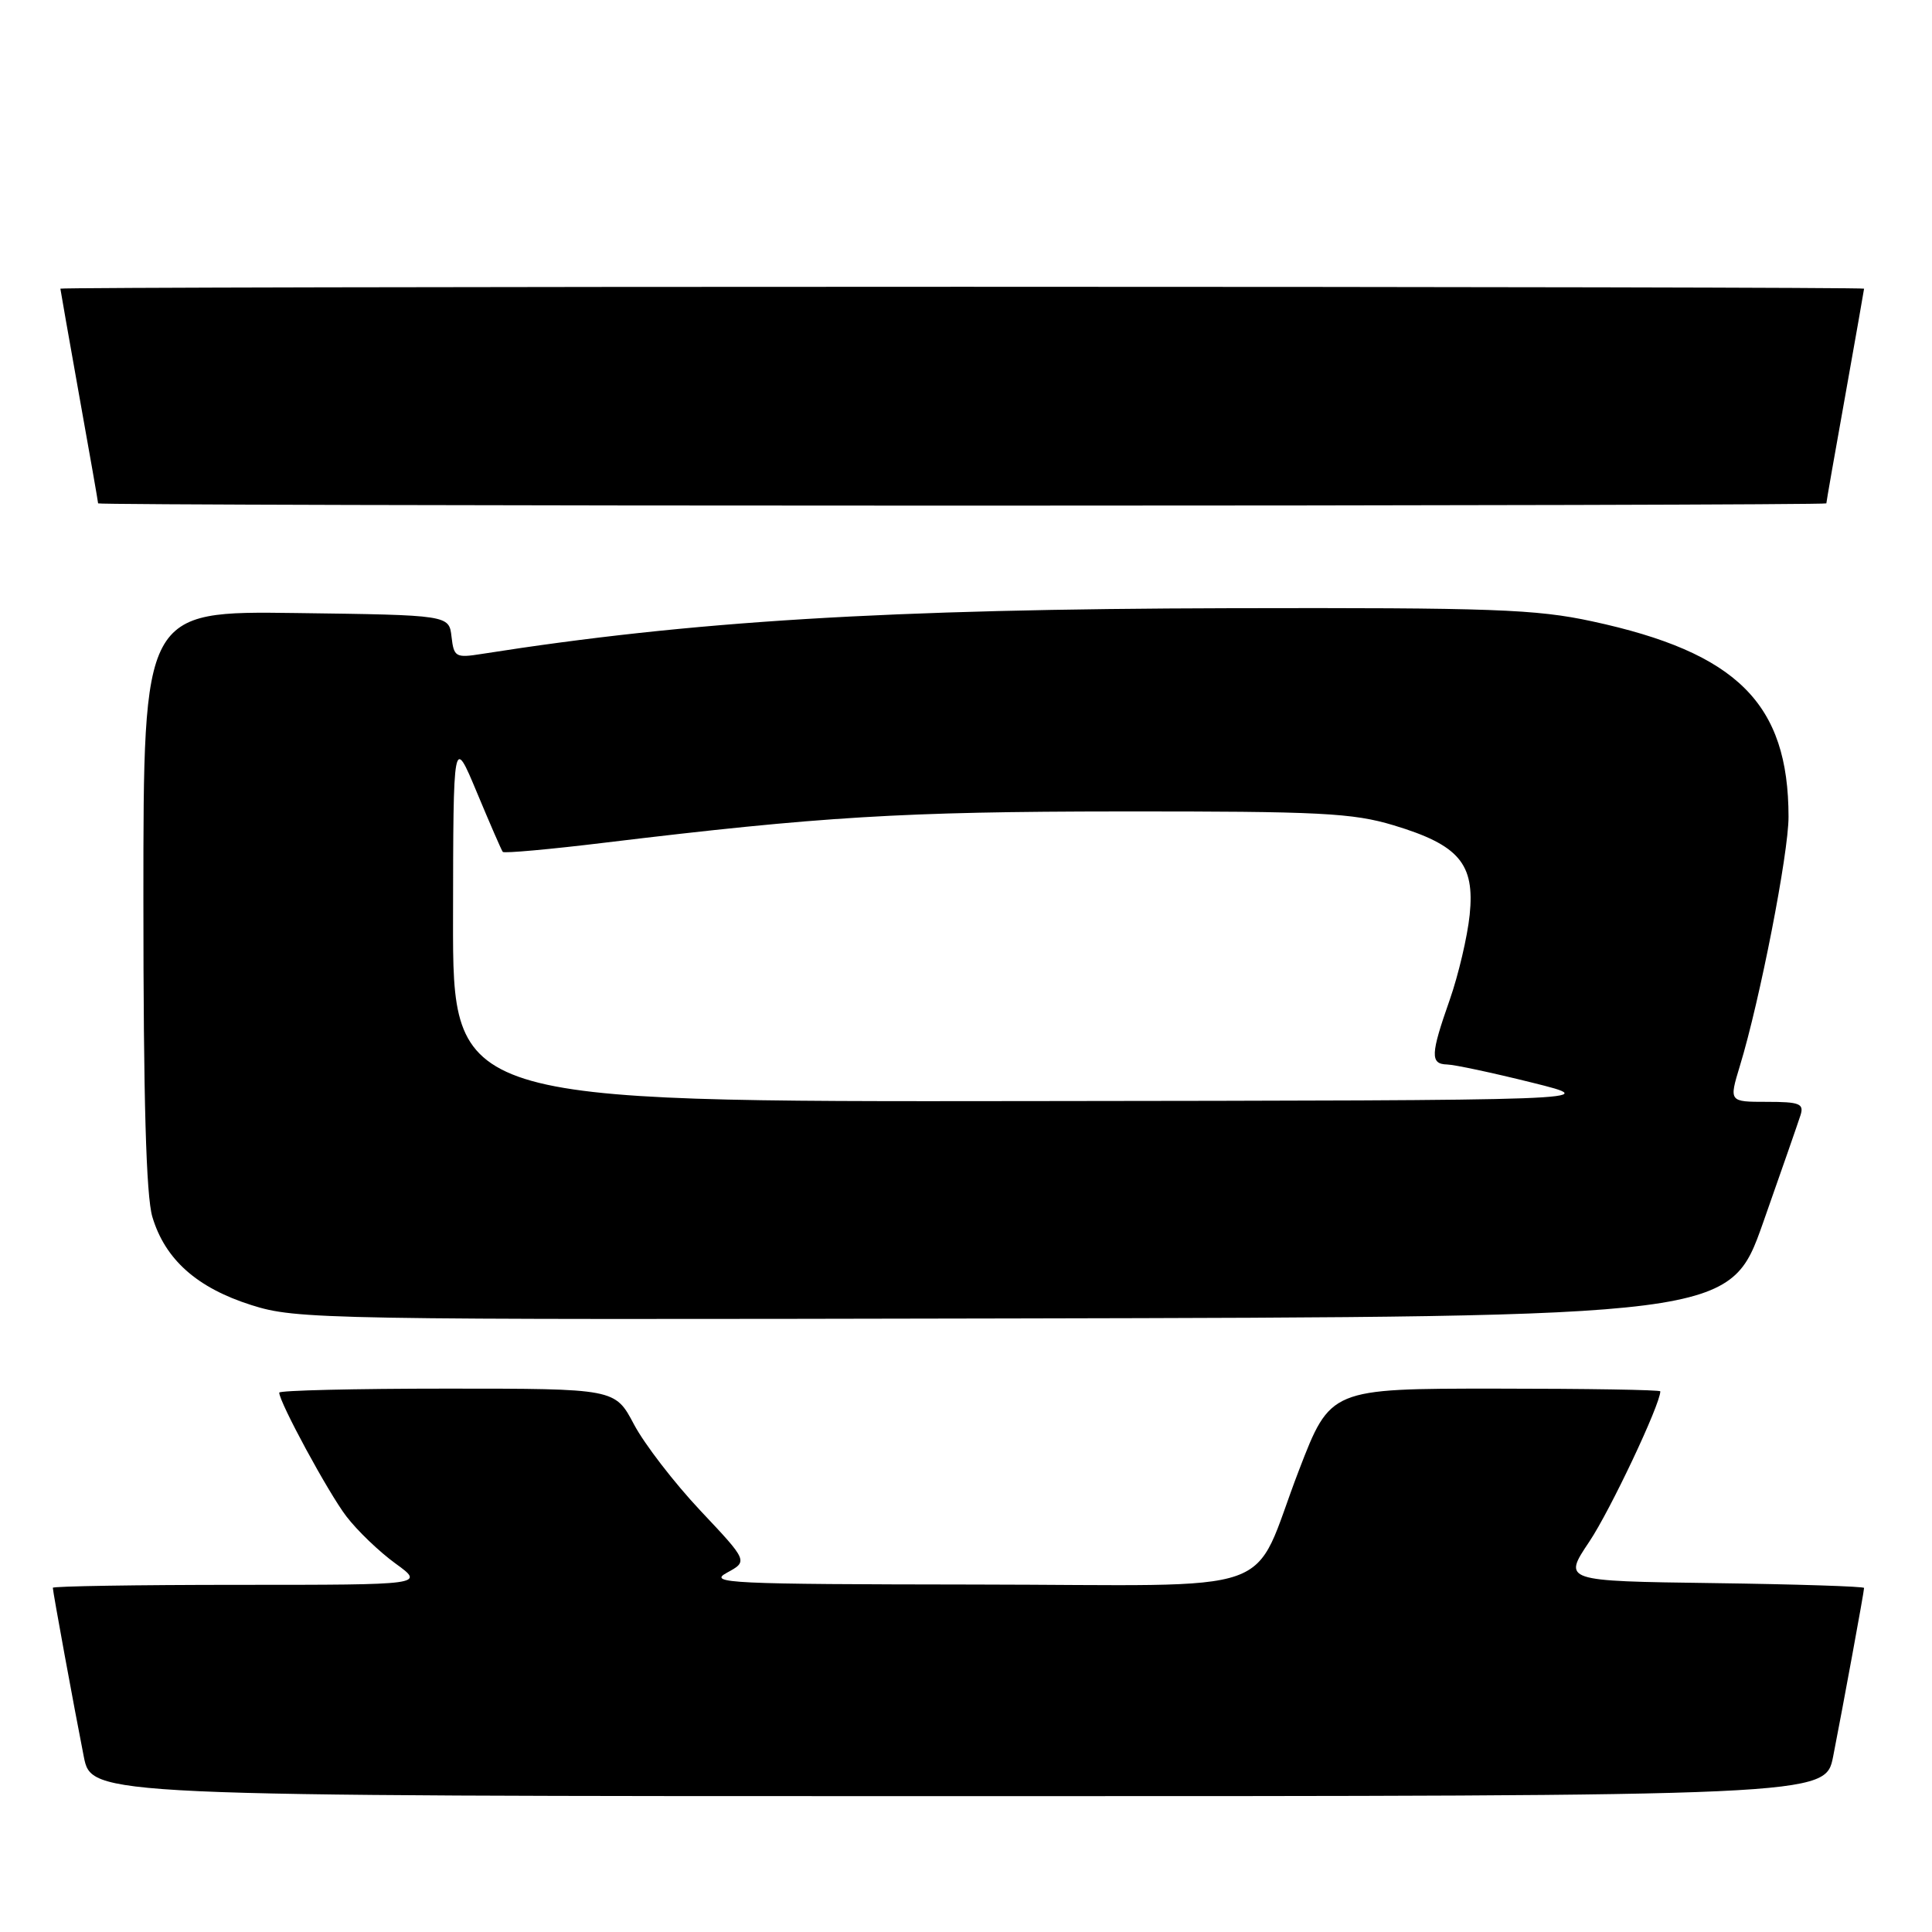 <?xml version="1.0" encoding="UTF-8" standalone="no"?>
<!DOCTYPE svg PUBLIC "-//W3C//DTD SVG 1.1//EN" "http://www.w3.org/Graphics/SVG/1.1/DTD/svg11.dtd" >
<svg xmlns="http://www.w3.org/2000/svg" xmlns:xlink="http://www.w3.org/1999/xlink" version="1.1" viewBox="0 0 256 256">
 <g >
 <path fill="currentColor"
d=" M 242.90 232.75 C 244.19 226.18 247.00 210.90 247.00 210.41 C 247.00 210.21 238.02 209.92 227.05 209.77 C 207.09 209.50 207.09 209.50 210.59 204.28 C 213.36 200.15 220.00 186.09 220.00 184.36 C 220.00 184.16 210.16 184.00 198.14 184.00 C 176.28 184.00 176.28 184.00 172.12 194.81 C 165.55 211.88 170.85 210.01 129.19 209.96 C 96.64 209.92 93.75 209.79 96.31 208.40 C 99.12 206.87 99.12 206.87 92.81 200.17 C 89.34 196.48 85.38 191.34 84.00 188.73 C 81.50 184.00 81.50 184.00 59.25 184.00 C 47.01 184.00 37.00 184.24 37.00 184.53 C 37.00 185.79 43.51 197.81 45.89 200.92 C 47.33 202.81 50.26 205.62 52.40 207.17 C 56.30 210.00 56.30 210.00 31.65 210.00 C 18.09 210.00 7.00 210.18 7.00 210.39 C 7.00 210.90 9.78 226.05 11.10 232.75 C 12.14 238.00 12.14 238.00 127.00 238.00 C 241.86 238.00 241.86 238.00 242.90 232.75 Z  M 233.62 162.01 C 236.04 155.14 238.27 148.73 238.58 147.76 C 239.06 146.24 238.45 146.00 234.12 146.00 C 229.10 146.00 229.10 146.00 230.54 141.25 C 233.18 132.62 237.00 113.05 236.99 108.23 C 236.98 93.22 230.19 86.47 210.97 82.33 C 203.53 80.72 197.71 80.51 163.00 80.59 C 117.52 80.70 91.62 82.28 63.83 86.65 C 60.37 87.20 60.14 87.06 59.83 84.37 C 59.50 81.50 59.50 81.50 39.25 81.23 C 19.00 80.96 19.00 80.96 19.00 119.11 C 19.00 145.77 19.36 158.47 20.19 161.25 C 21.88 166.89 26.09 170.64 33.31 172.93 C 39.30 174.83 42.54 174.89 134.36 174.70 C 229.21 174.50 229.21 174.50 233.62 162.01 Z  M 242.00 66.70 C 242.00 66.53 243.12 60.12 244.50 52.45 C 245.87 44.78 246.99 38.39 247.00 38.25 C 247.00 38.11 193.22 38.00 127.50 38.00 C 61.78 38.00 8.00 38.11 8.00 38.25 C 8.01 38.39 9.13 44.78 10.50 52.45 C 11.88 60.12 13.00 66.53 13.00 66.70 C 13.00 66.86 64.53 67.00 127.50 67.00 C 190.47 67.00 242.00 66.86 242.00 66.70 Z  M 60.03 121.75 C 60.06 97.50 60.06 97.50 63.19 105.00 C 64.91 109.12 66.45 112.67 66.62 112.88 C 66.79 113.09 72.91 112.54 80.21 111.65 C 108.76 108.20 119.57 107.54 148.50 107.52 C 174.92 107.50 179.24 107.72 184.68 109.36 C 193.33 111.97 195.44 114.45 194.74 121.22 C 194.44 124.12 193.25 129.18 192.10 132.47 C 189.55 139.72 189.49 140.99 191.75 141.05 C 192.71 141.07 197.78 142.15 203.00 143.45 C 212.50 145.81 212.50 145.81 136.25 145.90 C 60.00 146.00 60.00 146.00 60.03 121.75 Z "/>
</g>
</svg>